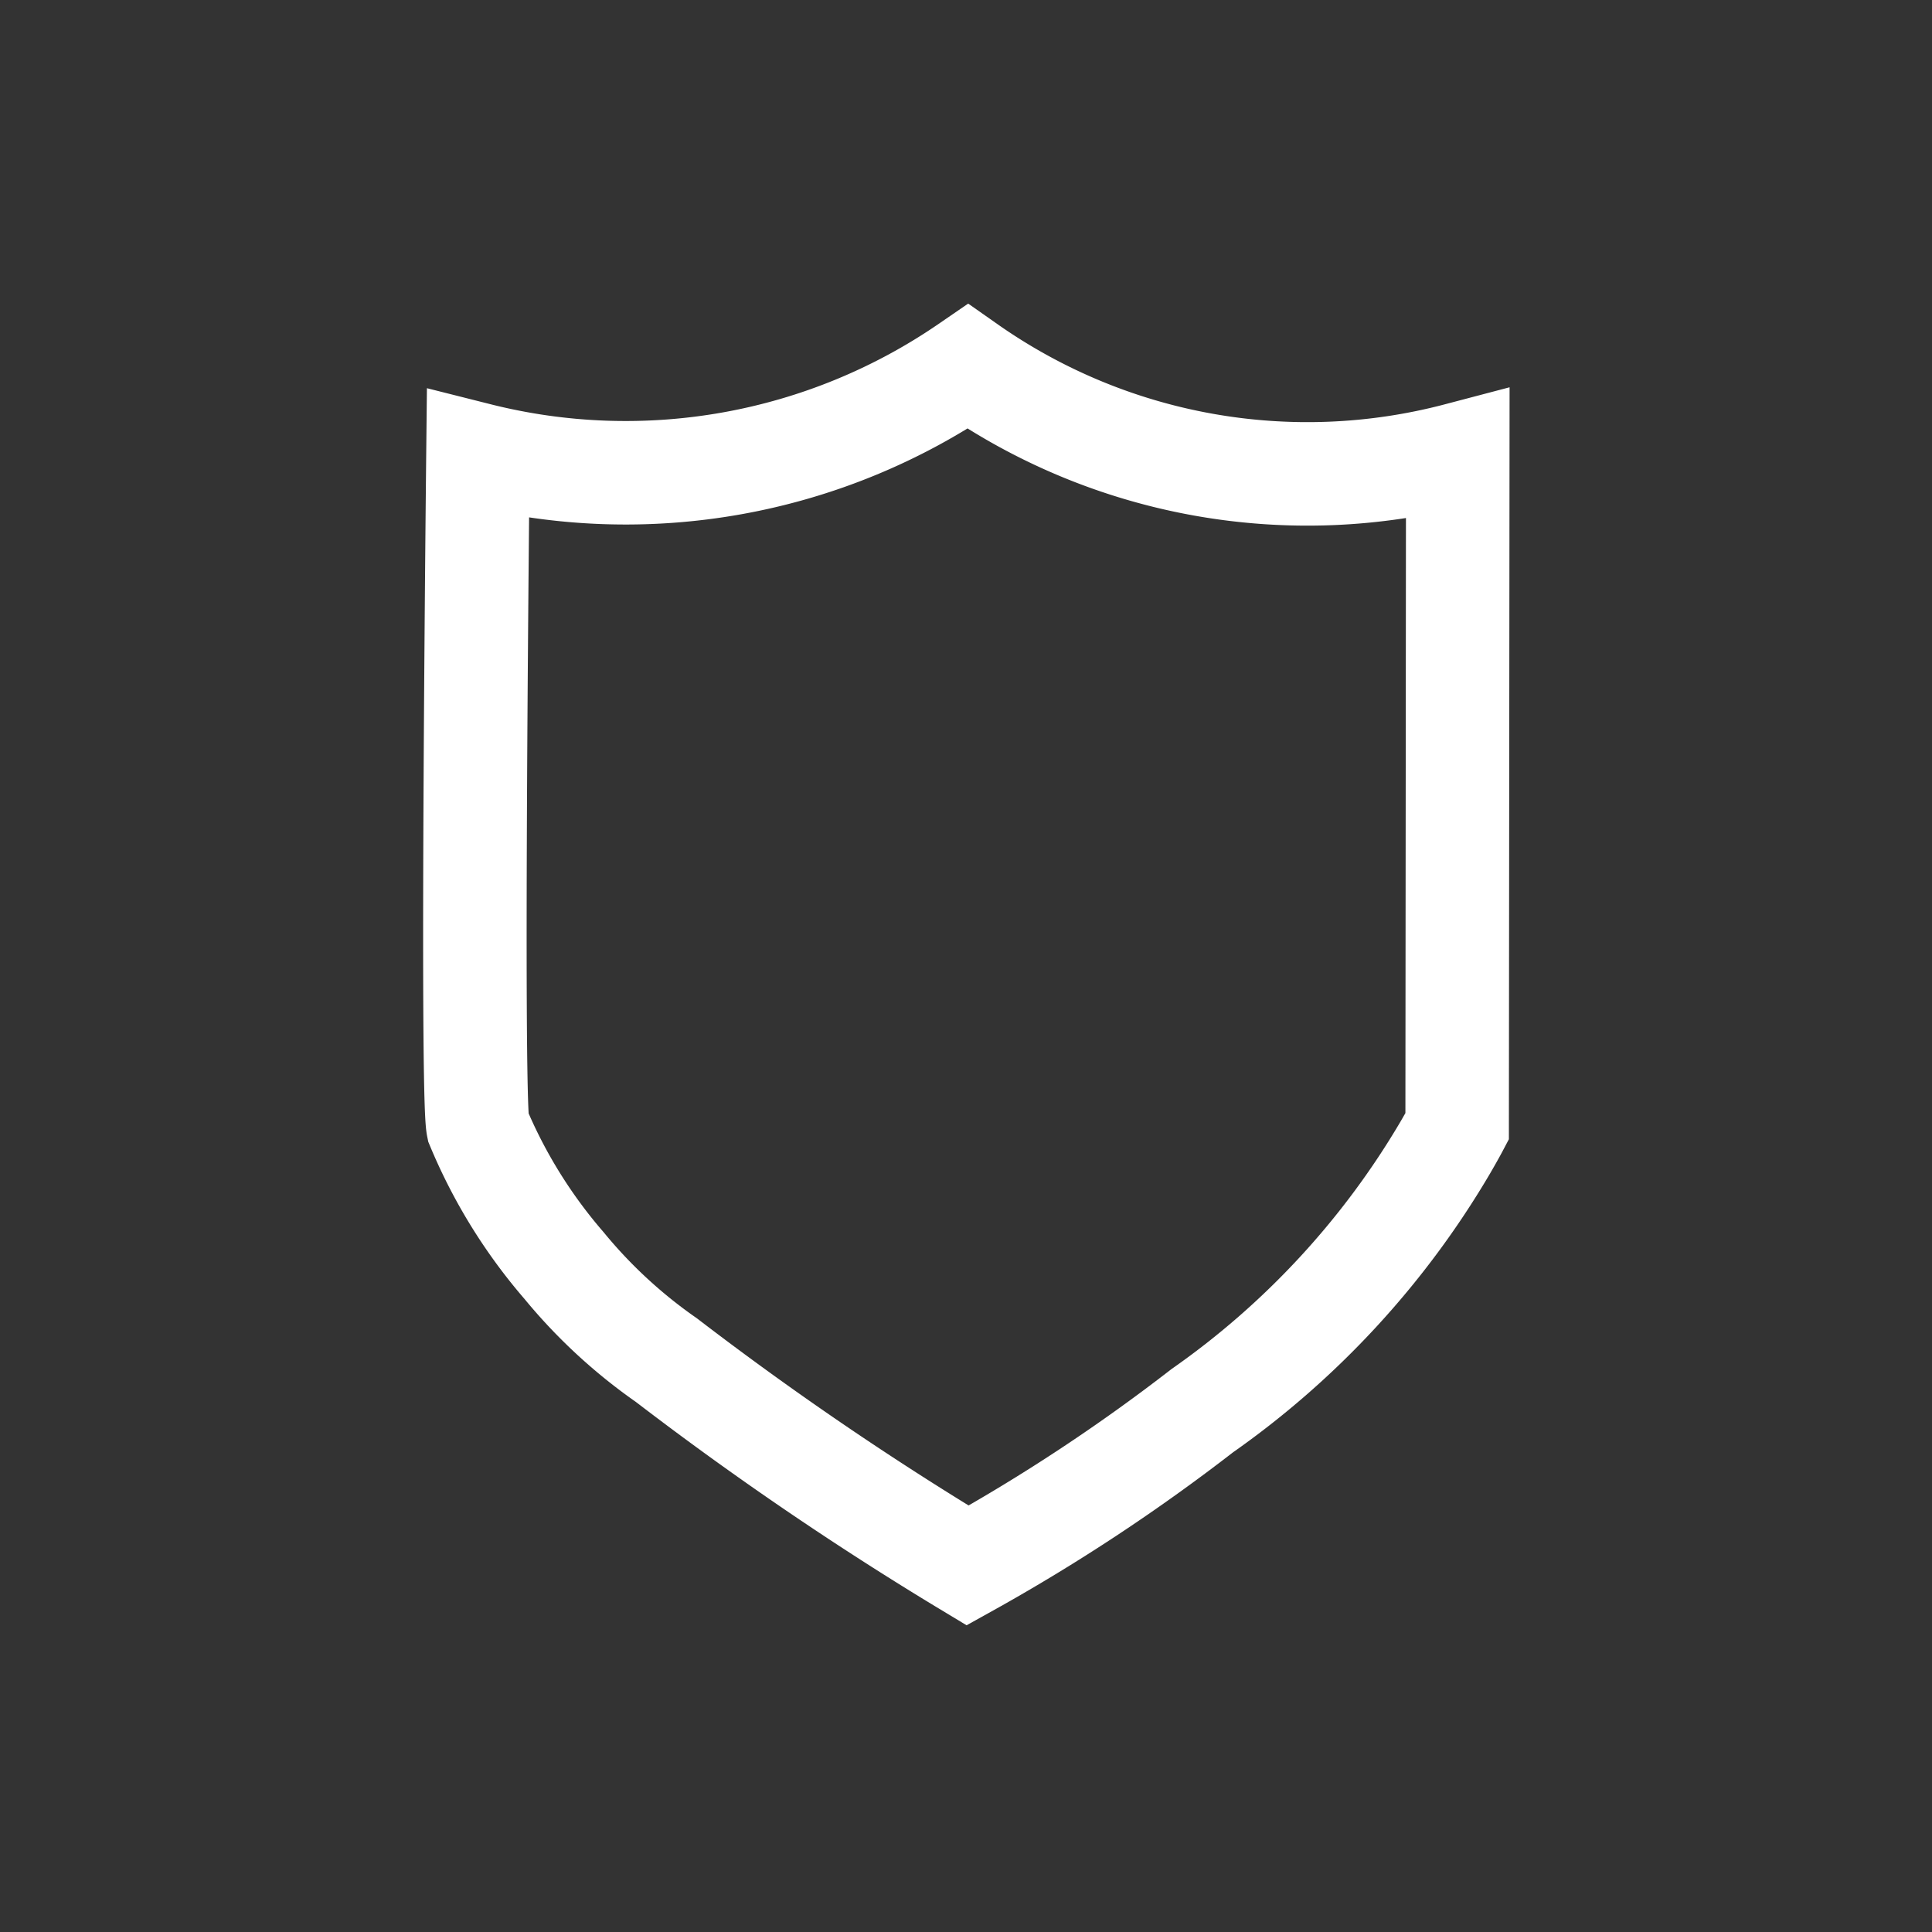 <svg xmlns="http://www.w3.org/2000/svg" width="28" height="28" viewBox="0 0 28 28">
  <rect x="0" y="0" width="28" height="28" fill="#333333" stroke="none"/>
  <defs>
    <style>
      .cls-1 {
        fill: #fff;
        stroke: #707070;
        opacity: 0;
      }

      .cls-2, .cls-4 {
        fill: none;
      }

      .cls-2 {
        stroke: #fff;
        stroke-miterlimit: 10;
        stroke-width: 1.5px;
      }

      .cls-3 {
        stroke: none;
      }
    </style>
  </defs>
  <g id="组_19419" data-name="组 19419" transform="translate(-1242 -828)">
    <g id="矩形_13627" data-name="矩形 13627" class="cls-1" transform="translate(1242 828)">
      <rect class="cls-3" width="28" height="28"/>
      <rect class="cls-4" x="0.5" y="0.5" width="27" height="27"/>
    </g>
    <path id="路径_8072" data-name="路径 8072" class="cls-2" d="M-2212.761-1.988s-.06.114-.173.308a12.222,12.222,0,0,1-3.521,3.812,26.918,26.918,0,0,1-3.4,2.243,47.469,47.469,0,0,1-4.366-2.976,7.365,7.365,0,0,1-1.483-1.37,7.483,7.483,0,0,1-1.248-2.016c-.1-.489,0-9.74,0-9.74a8.76,8.76,0,0,0,7.1-1.273,8.564,8.564,0,0,0,7.1,1.273Z" transform="translate(3475.879 846.313)"/>
  </g>
</svg>

